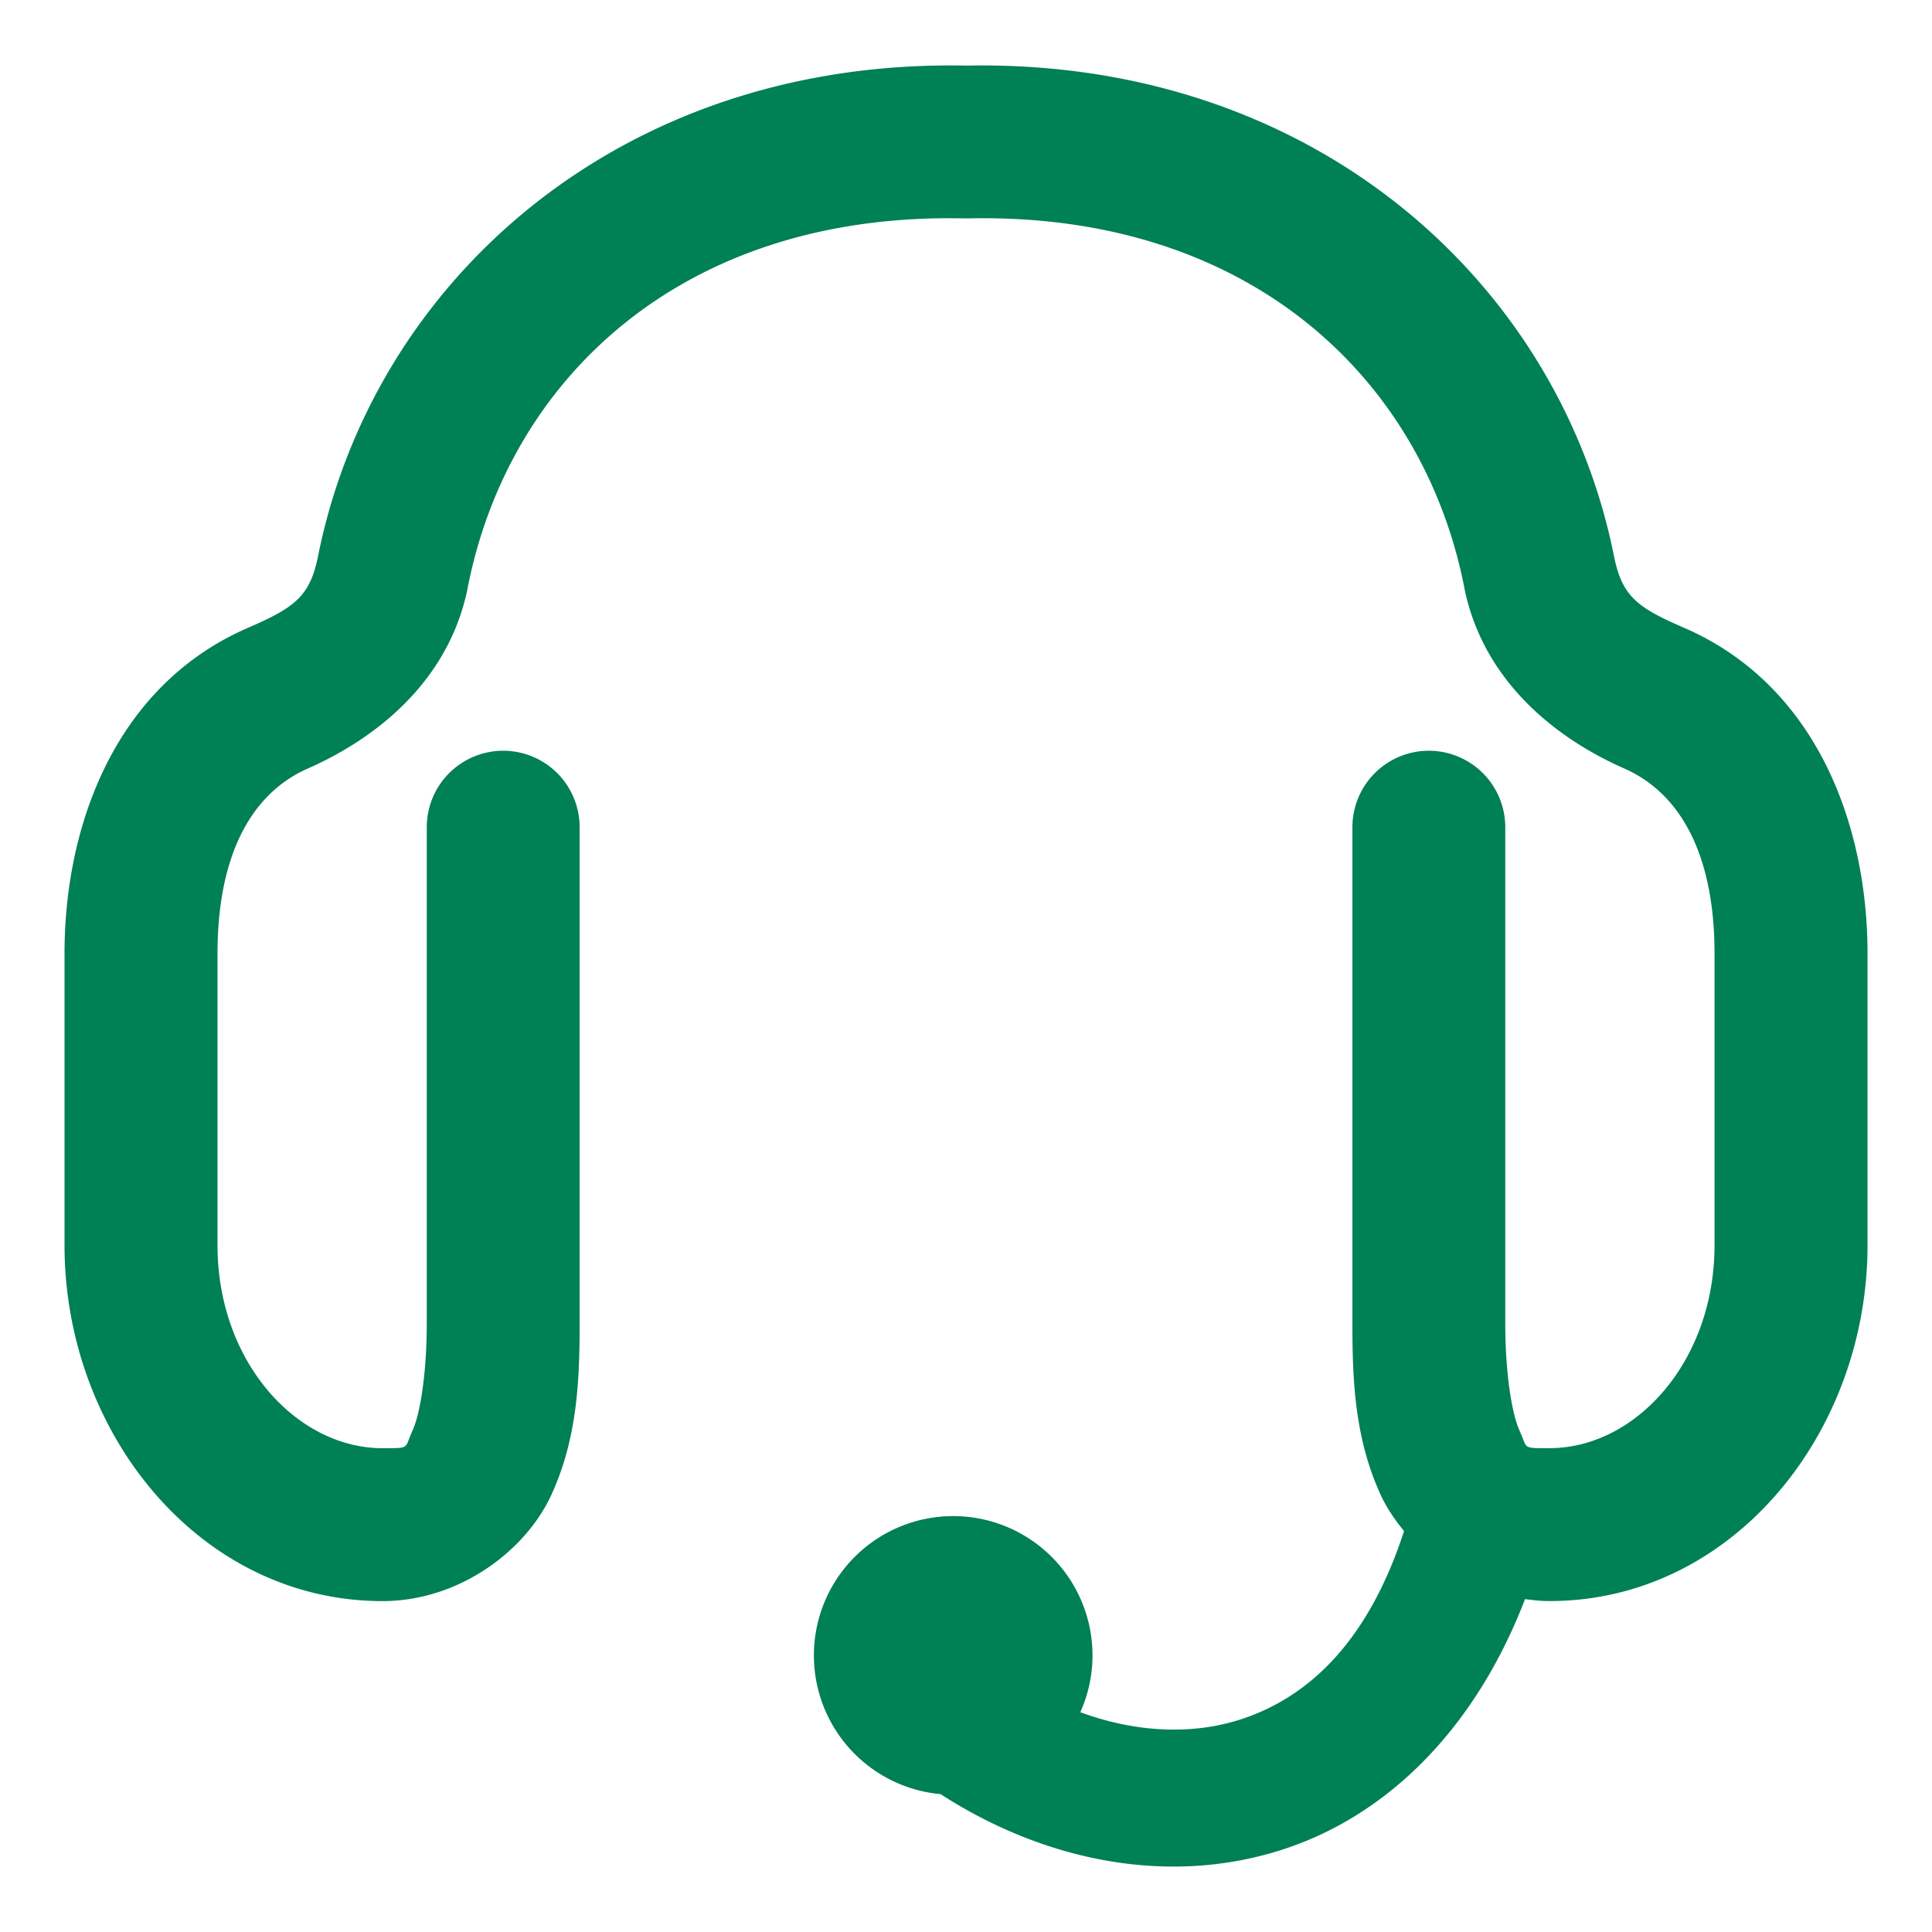 <svg xmlns="http://www.w3.org/2000/svg" width="48" height="48">
	<path d="M 24.001,1.63 C 15.361,1.456 9.206,7.048 7.882,13.919 l 0.008,-0.043 c -0.212,0.975 -0.6,1.236 -1.816,1.76 a 1.9,1.9 0 0 0 -0.039,0.018 c -3.184,1.454 -4.432,4.863 -4.432,8.035 v 7.248 c 0,4.675 3.364,8.842 7.9,8.842 1.888,0 3.549,-1.232 4.197,-2.643 0.648,-1.411 0.701,-2.871 0.701,-4.26 V 20.55 a 1.9,1.9 0 0 0 -1.898,-1.898 1.9,1.9 0 0 0 -1.9,1.898 v 12.326 c 0,1.186 -0.152,2.227 -0.357,2.674 -0.205,0.447 -0.043,0.43 -0.742,0.43 -2.139,0 -4.1,-2.151 -4.1,-5.043 v -7.248 c 0,-2.253 0.719,-3.9 2.209,-4.58 1.685,-0.734 3.494,-2.132 3.992,-4.428 a 1.9,1.9 0 0 0 0.008,-0.043 C 12.609,9.464 16.912,5.27 23.958,5.426 a 1.9,1.9 0 0 0 0.084,0 c 7.046,-0.157 11.349,4.038 12.346,9.211 a 1.9,1.9 0 0 0 0.008,0.043 c 0.498,2.296 2.308,3.694 3.992,4.428 1.49,0.68 2.209,2.327 2.209,4.58 v 7.248 c 0,2.892 -1.96,5.043 -4.1,5.043 -0.699,0 -0.537,0.017 -0.742,-0.43 -0.205,-0.447 -0.357,-1.488 -0.357,-2.674 V 20.55 a 1.9,1.9 0 0 0 -1.9,-1.898 1.9,1.9 0 0 0 -1.898,1.898 v 12.326 c 0,1.389 0.053,2.849 0.701,4.26 0.144,0.314 0.346,0.617 0.582,0.902 -0.901,2.78 -2.394,4.129 -4.029,4.67 -1.228,0.406 -2.632,0.338 -4.014,-0.168 a 3.461,3.461 0 0 0 0.303,-1.412 3.461,3.461 0 0 0 -3.461,-3.461 3.461,3.461 0 0 0 -3.461,3.461 3.461,3.461 0 0 0 3.148,3.447 c 2.593,1.676 5.702,2.302 8.551,1.359 2.553,-0.845 4.728,-2.973 5.969,-6.205 0.2,0.028 0.403,0.049 0.609,0.049 4.537,0 7.9,-4.167 7.9,-8.842 v -7.248 c 0,-3.172 -1.247,-6.581 -4.432,-8.035 a 1.9,1.9 0 0 0 -0.039,-0.018 c -1.217,-0.523 -1.605,-0.784 -1.816,-1.76 l 0.008,0.043 C 38.795,7.048 32.64,1.457 24.001,1.63 Z" fill="#008055"/>
</svg>
